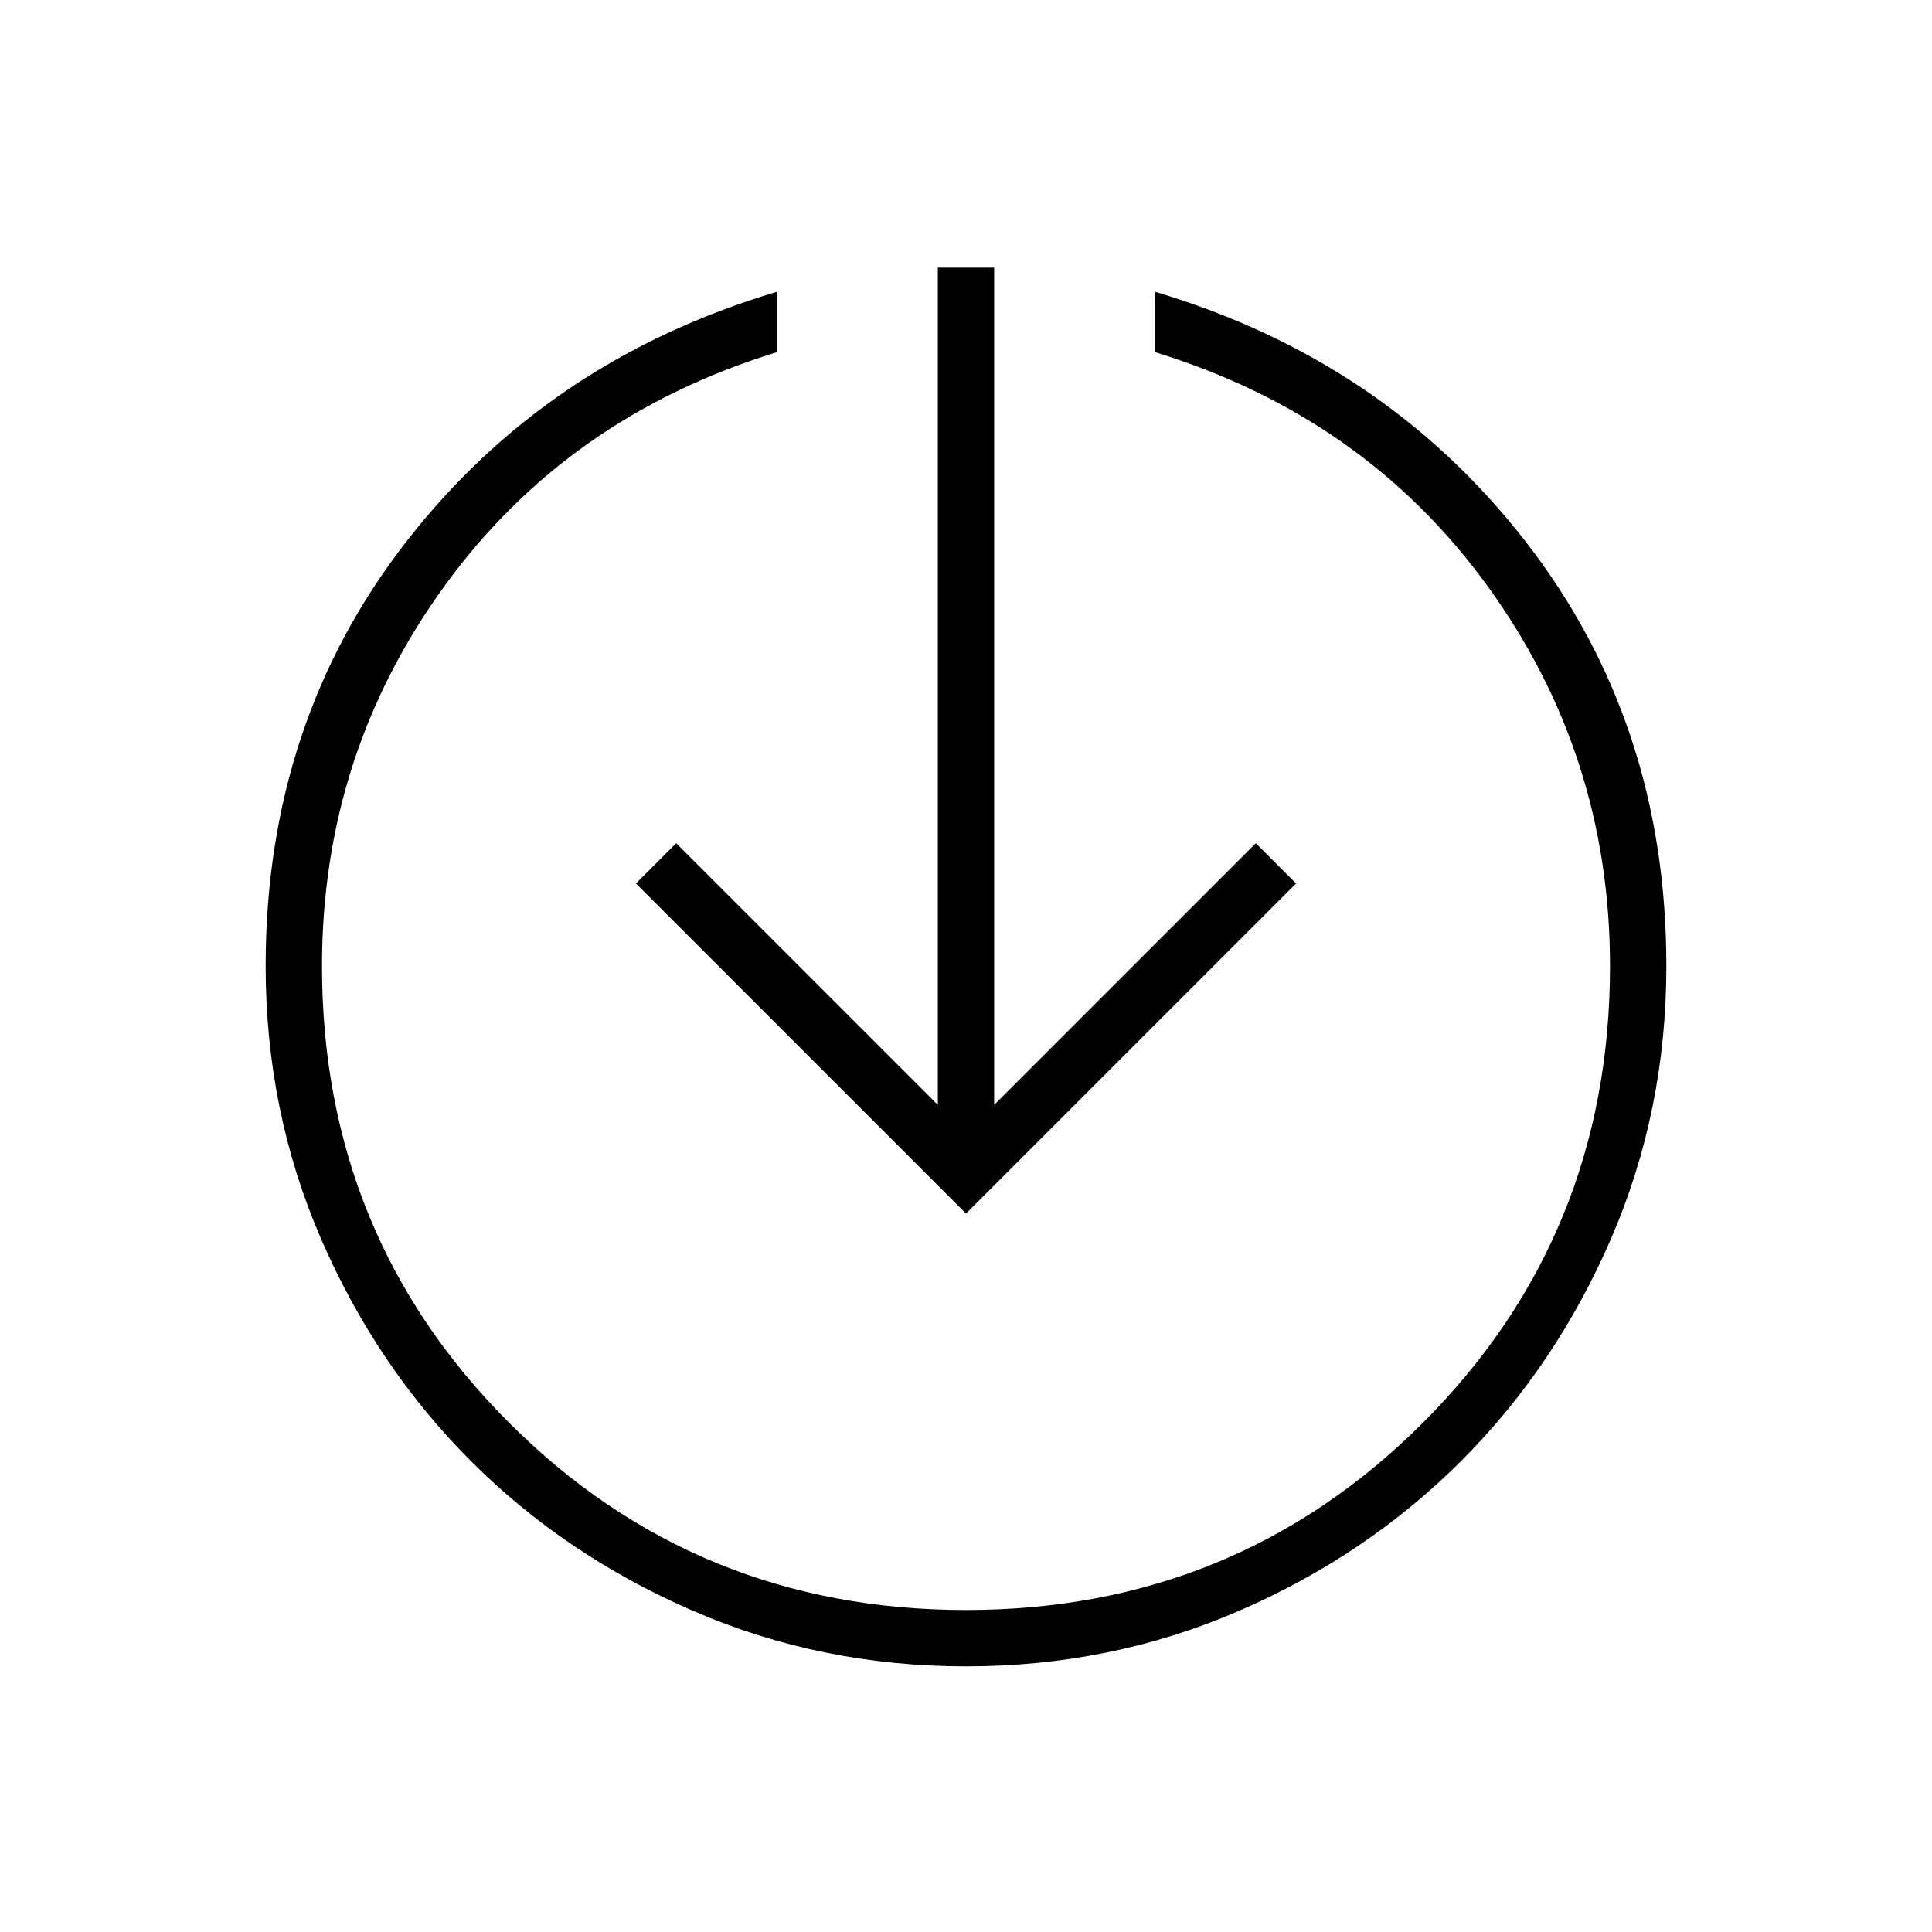 <svg xmlns="http://www.w3.org/2000/svg" height="24" width="24"><path d="M12 15.075 7.9 10.975 8.4 10.475 11.65 13.725V3.325H12.35V13.725L15.6 10.475L16.1 10.975ZM12 20.7Q10.2 20.7 8.613 20.012Q7.025 19.325 5.85 18.15Q4.675 16.975 3.987 15.387Q3.3 13.8 3.3 12Q3.3 8.975 5.05 6.725Q6.8 4.475 9.65 3.625V4.375Q7.05 5.175 5.525 7.275Q4 9.375 4 12Q4 15.35 6.325 17.675Q8.65 20 12 20Q15.35 20 17.675 17.675Q20 15.35 20 12Q20 9.375 18.475 7.275Q16.95 5.175 14.35 4.375V3.625Q17.2 4.475 18.95 6.725Q20.7 8.975 20.7 12Q20.7 13.8 20.013 15.387Q19.325 16.975 18.15 18.15Q16.975 19.325 15.388 20.012Q13.8 20.7 12 20.7Z"/></svg>